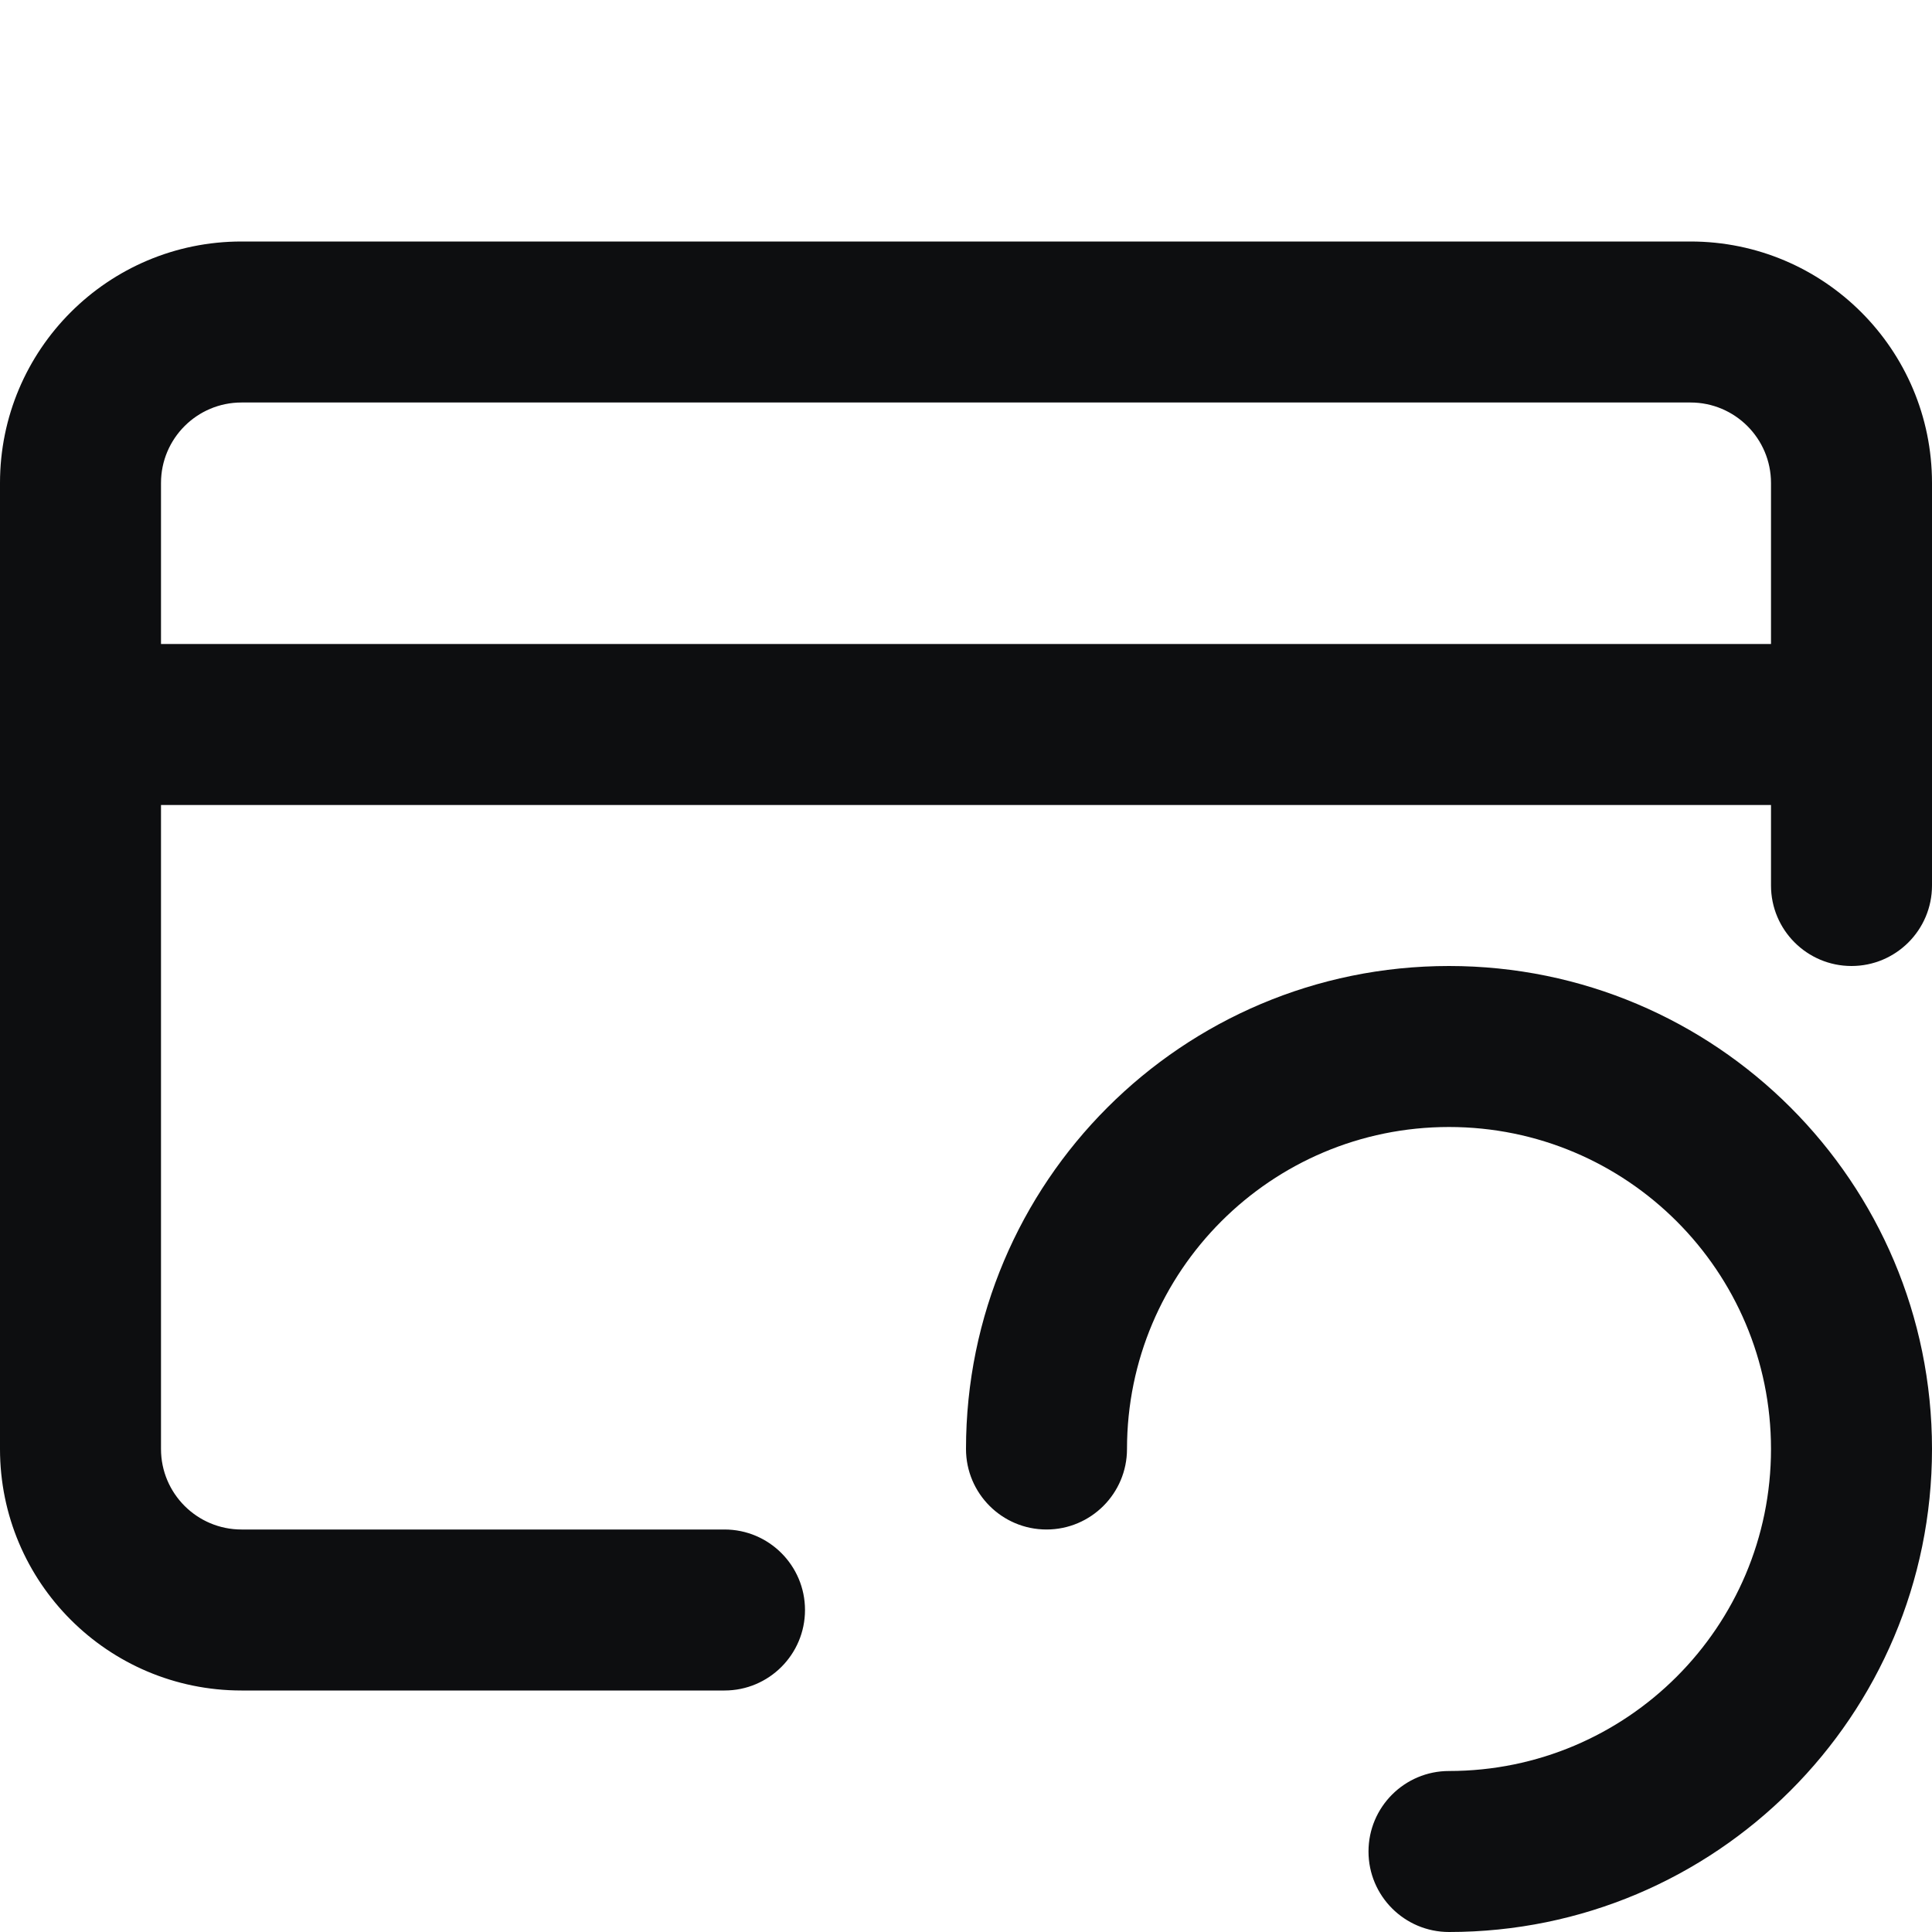 <?xml version="1.0" encoding="UTF-8"?>
<svg width="24px" height="24px" viewBox="0 0 24 24" version="1.1" xmlns="http://www.w3.org/2000/svg" xmlns:xlink="http://www.w3.org/1999/xlink">
    <title>finance-pay-partially</title>
    <g id="finance-pay-partially" stroke="none" stroke-width="1" fill="none" fill-rule="evenodd">
        <path d="M18,12 C21.314,12 24,14.686 24,18 C24,21.314 21.314,24 18,24 C17.448,24 17,23.552 17,23 C17,22.448 17.448,22 18,22 C20.209,22 22,20.209 22,18 C22,15.791 20.209,14 18,14 C15.791,14 14,15.791 14,18 C14,18.552 13.552,19 13,19 C12.448,19 12,18.552 12,18 C12,14.686 14.686,12 18,12 Z M21,3 C22.657,3 24,4.343 24,6 L24,11 C24,11.552 23.552,12 23,12 C22.448,12 22,11.552 22,11 L22,10 L2,10 L2,18 C2,18.552 2.448,19 3,19 L9,19 C9.552,19 10,19.448 10,20 C10,20.552 9.552,21 9,21 L3,21 C1.343,21 0,19.657 0,18 L0,6 C0,4.343 1.343,3 3,3 L21,3 Z M21,5 L3,5 C2.448,5 2,5.448 2,6 L2,8 L22,8 L22,6 C22,5.448 21.552,5 21,5 Z" id="Combined-Shape" fill="#0D0E10" fill-rule="nonzero"></path>
    </g>
</svg>